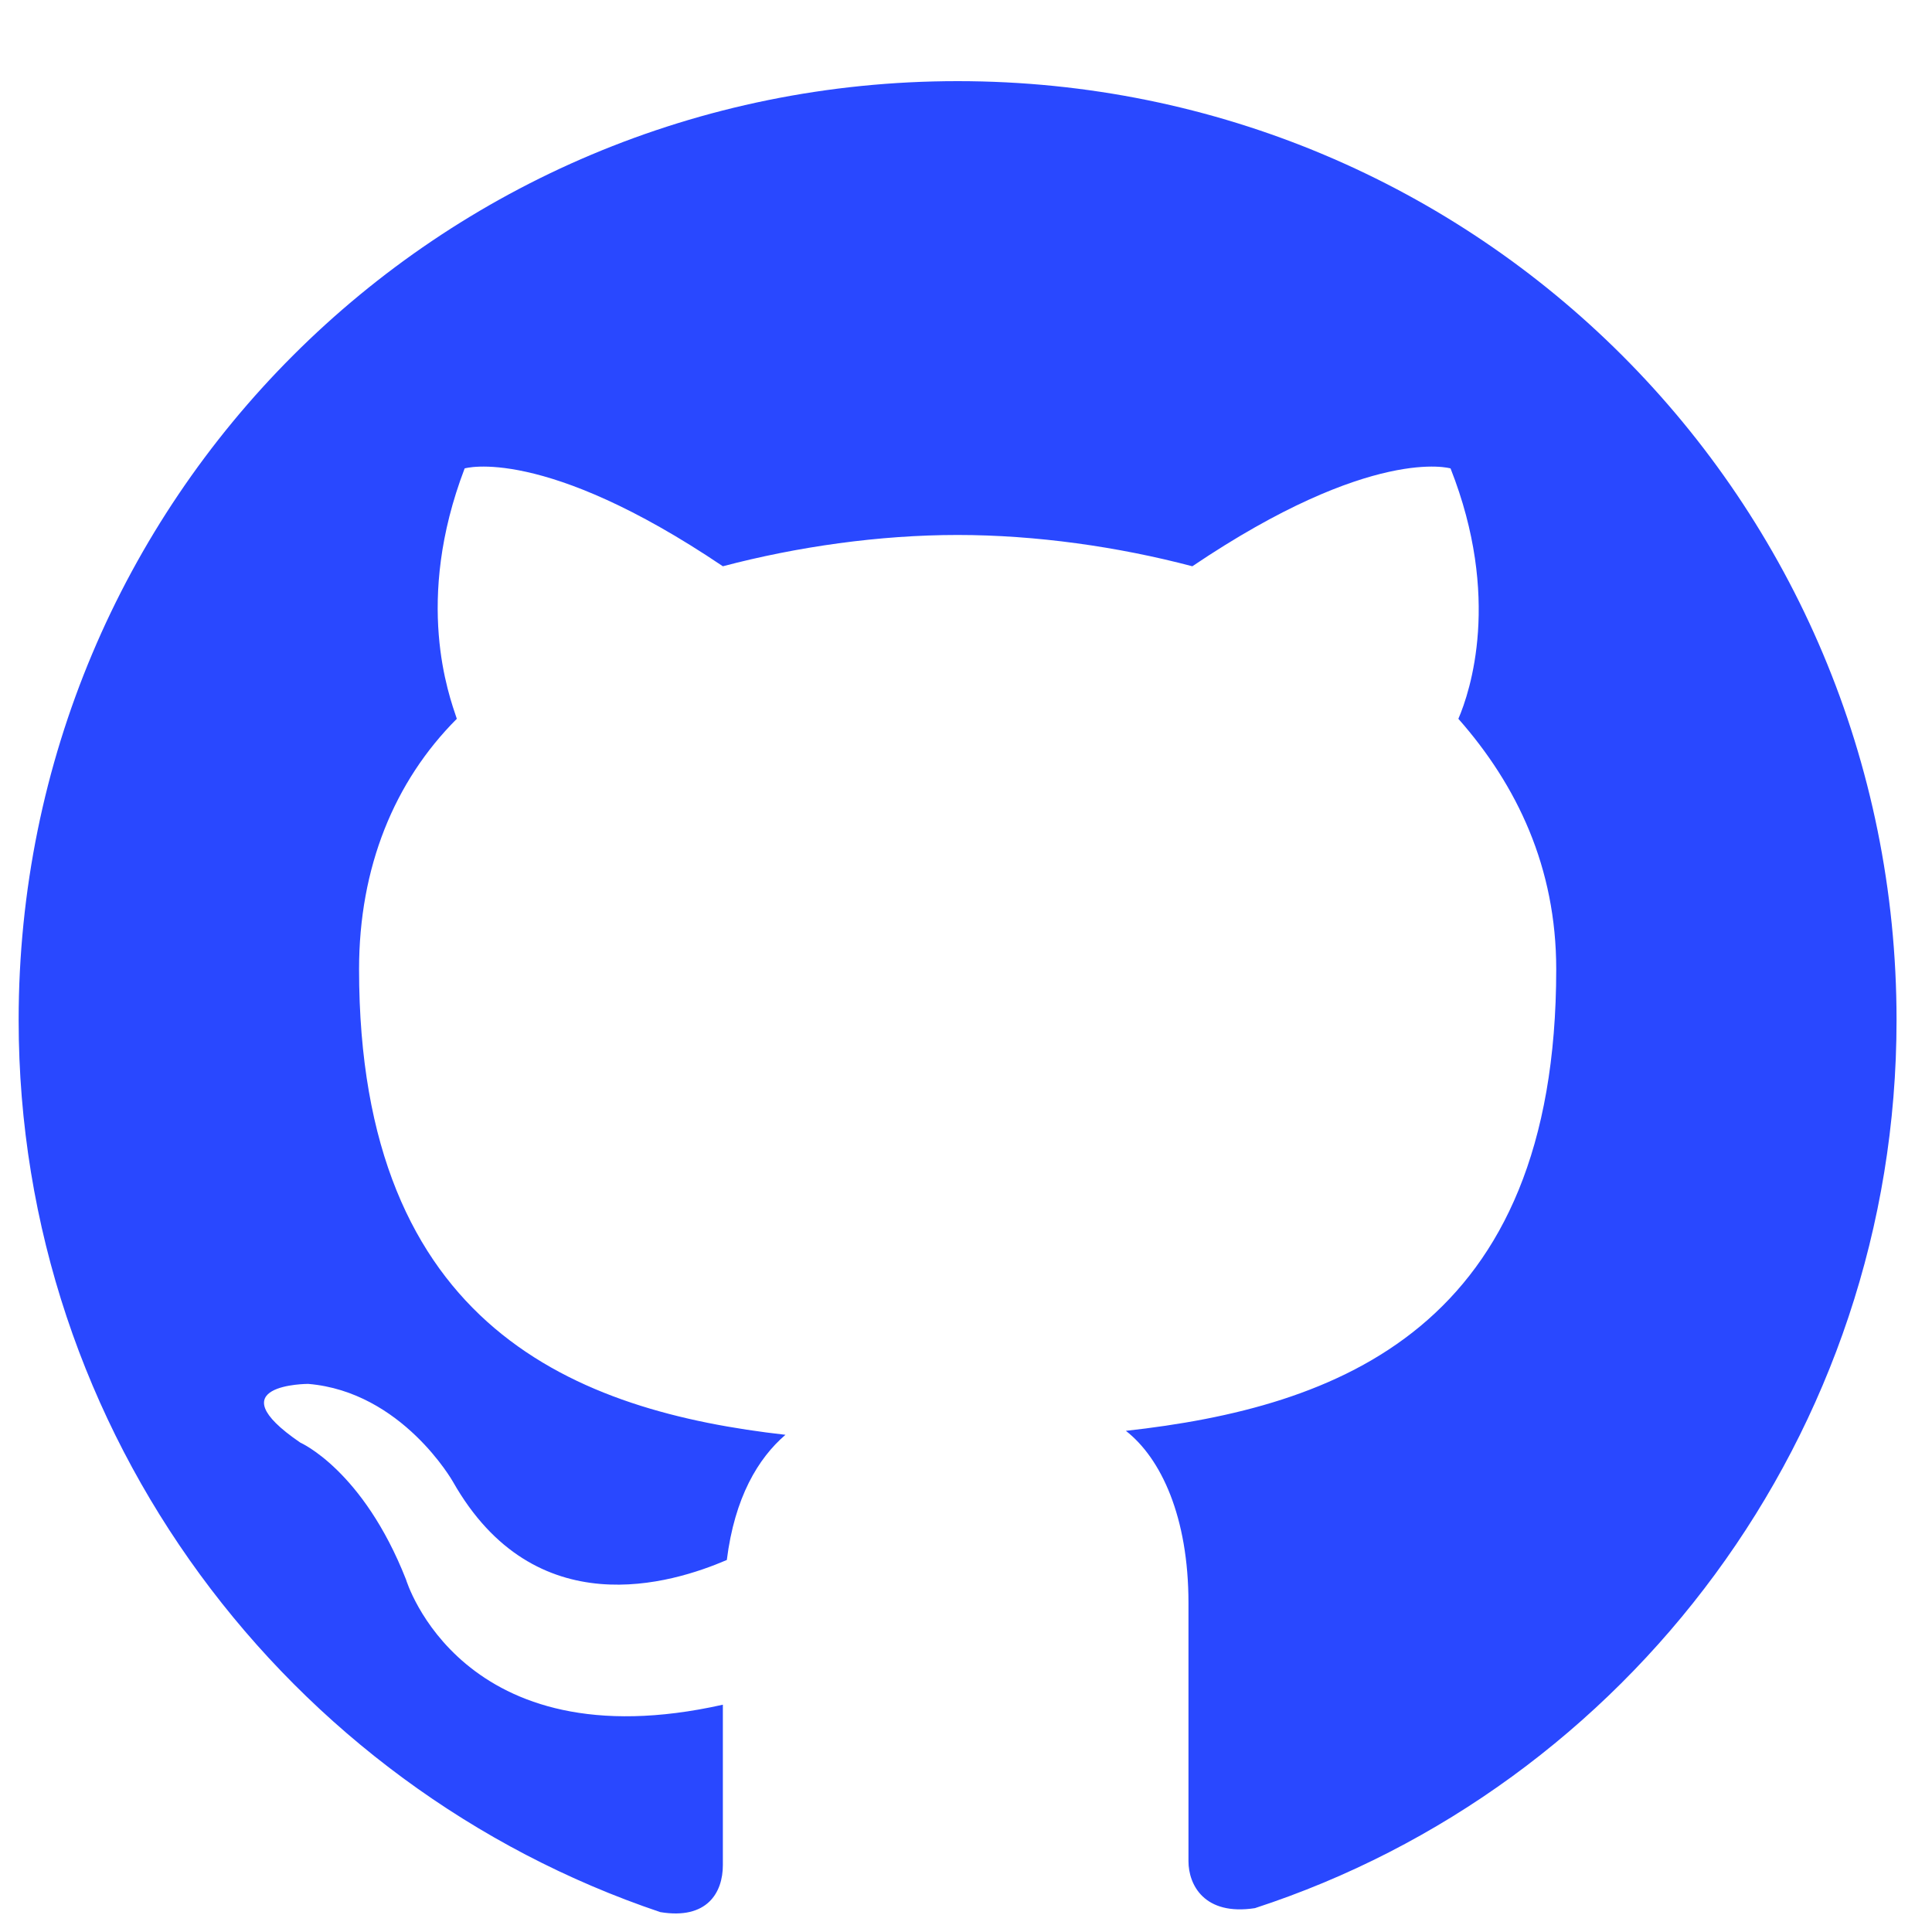<svg width="20" height="20" viewBox="0 0 20 20" fill="none" xmlns="http://www.w3.org/2000/svg">
    <path fillRule="evenodd" clipRule="evenodd"
        d="M9.913 0.84C4.527 0.84 0.193 5.173 0.193 10.56C0.193 14.853 2.988 18.498 6.835 19.794C7.321 19.875 7.483 19.591 7.483 19.308C7.483 19.065 7.483 18.457 7.483 17.647C4.77 18.255 4.203 16.351 4.203 16.351C3.757 15.217 3.109 14.934 3.109 14.934C2.218 14.326 3.19 14.326 3.19 14.326C4.162 14.407 4.689 15.339 4.689 15.339C5.539 16.837 6.957 16.392 7.524 16.149C7.605 15.501 7.848 15.096 8.131 14.853C5.985 14.61 3.717 13.759 3.717 10.033C3.717 8.98 4.081 8.089 4.729 7.441C4.648 7.198 4.284 6.226 4.81 4.849C4.81 4.849 5.62 4.606 7.483 5.862C8.253 5.659 9.103 5.538 9.913 5.538C10.723 5.538 11.574 5.659 12.343 5.862C14.206 4.606 15.016 4.849 15.016 4.849C15.543 6.186 15.219 7.158 15.097 7.441C15.705 8.13 16.11 8.98 16.11 10.033C16.11 13.759 13.842 14.569 11.655 14.812C12.019 15.096 12.303 15.703 12.303 16.594C12.303 17.89 12.303 18.943 12.303 19.267C12.303 19.51 12.465 19.834 12.991 19.753C16.839 18.498 19.633 14.853 19.633 10.56C19.633 5.173 15.3 0.84 9.913 0.84Z"
        fill="#2948FF" />
</svg>